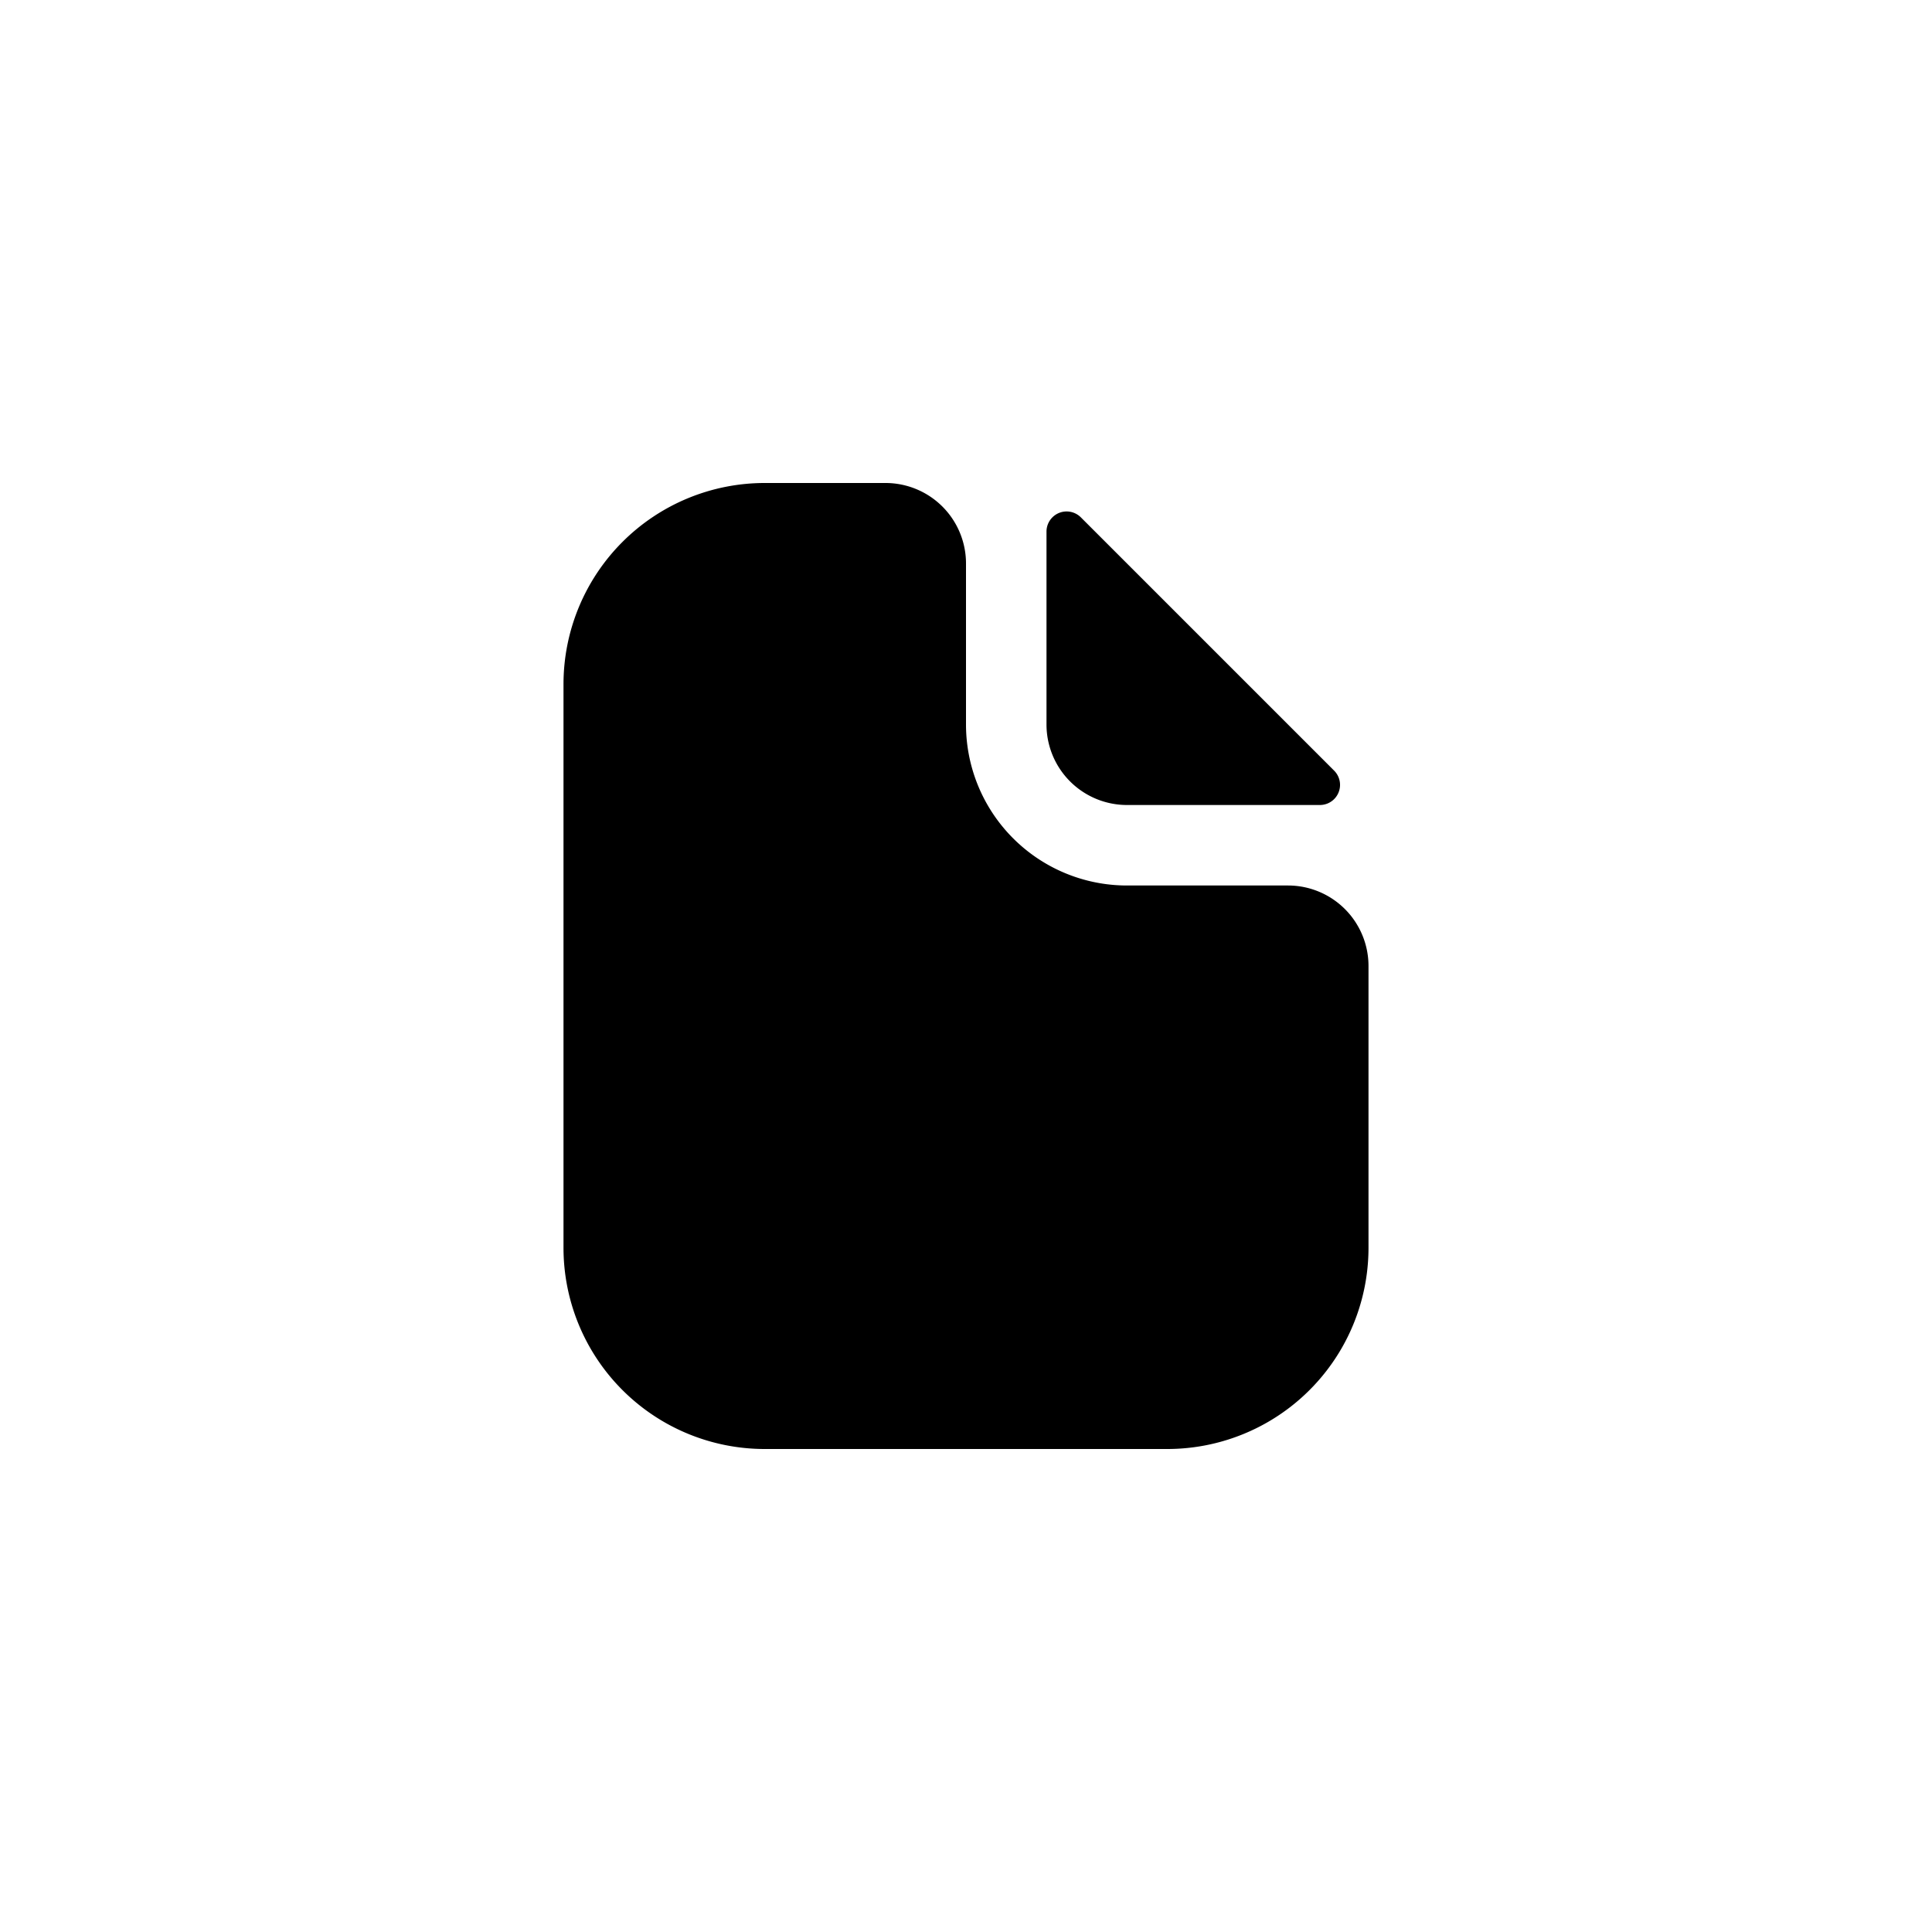 <svg xmlns="http://www.w3.org/2000/svg" width="24" height="24" fill="none" viewBox="0 0 24 24">
  <path fill="#000" d="M7 8.5A2.5 2.5 0 0 1 9.5 6H11a1 1 0 0 1 1 1v2a2 2 0 0 0 2 2h2a1 1 0 0 1 1 1v3.5a2.5 2.5 0 0 1-2.5 2.5h-5A2.5 2.5 0 0 1 7 15.5v-7Zm6.427-2.073a.25.25 0 0 0-.427.177V9a1 1 0 0 0 1 1h2.396a.25.25 0 0 0 .177-.427l-3.146-3.146Z"/>
</svg>
